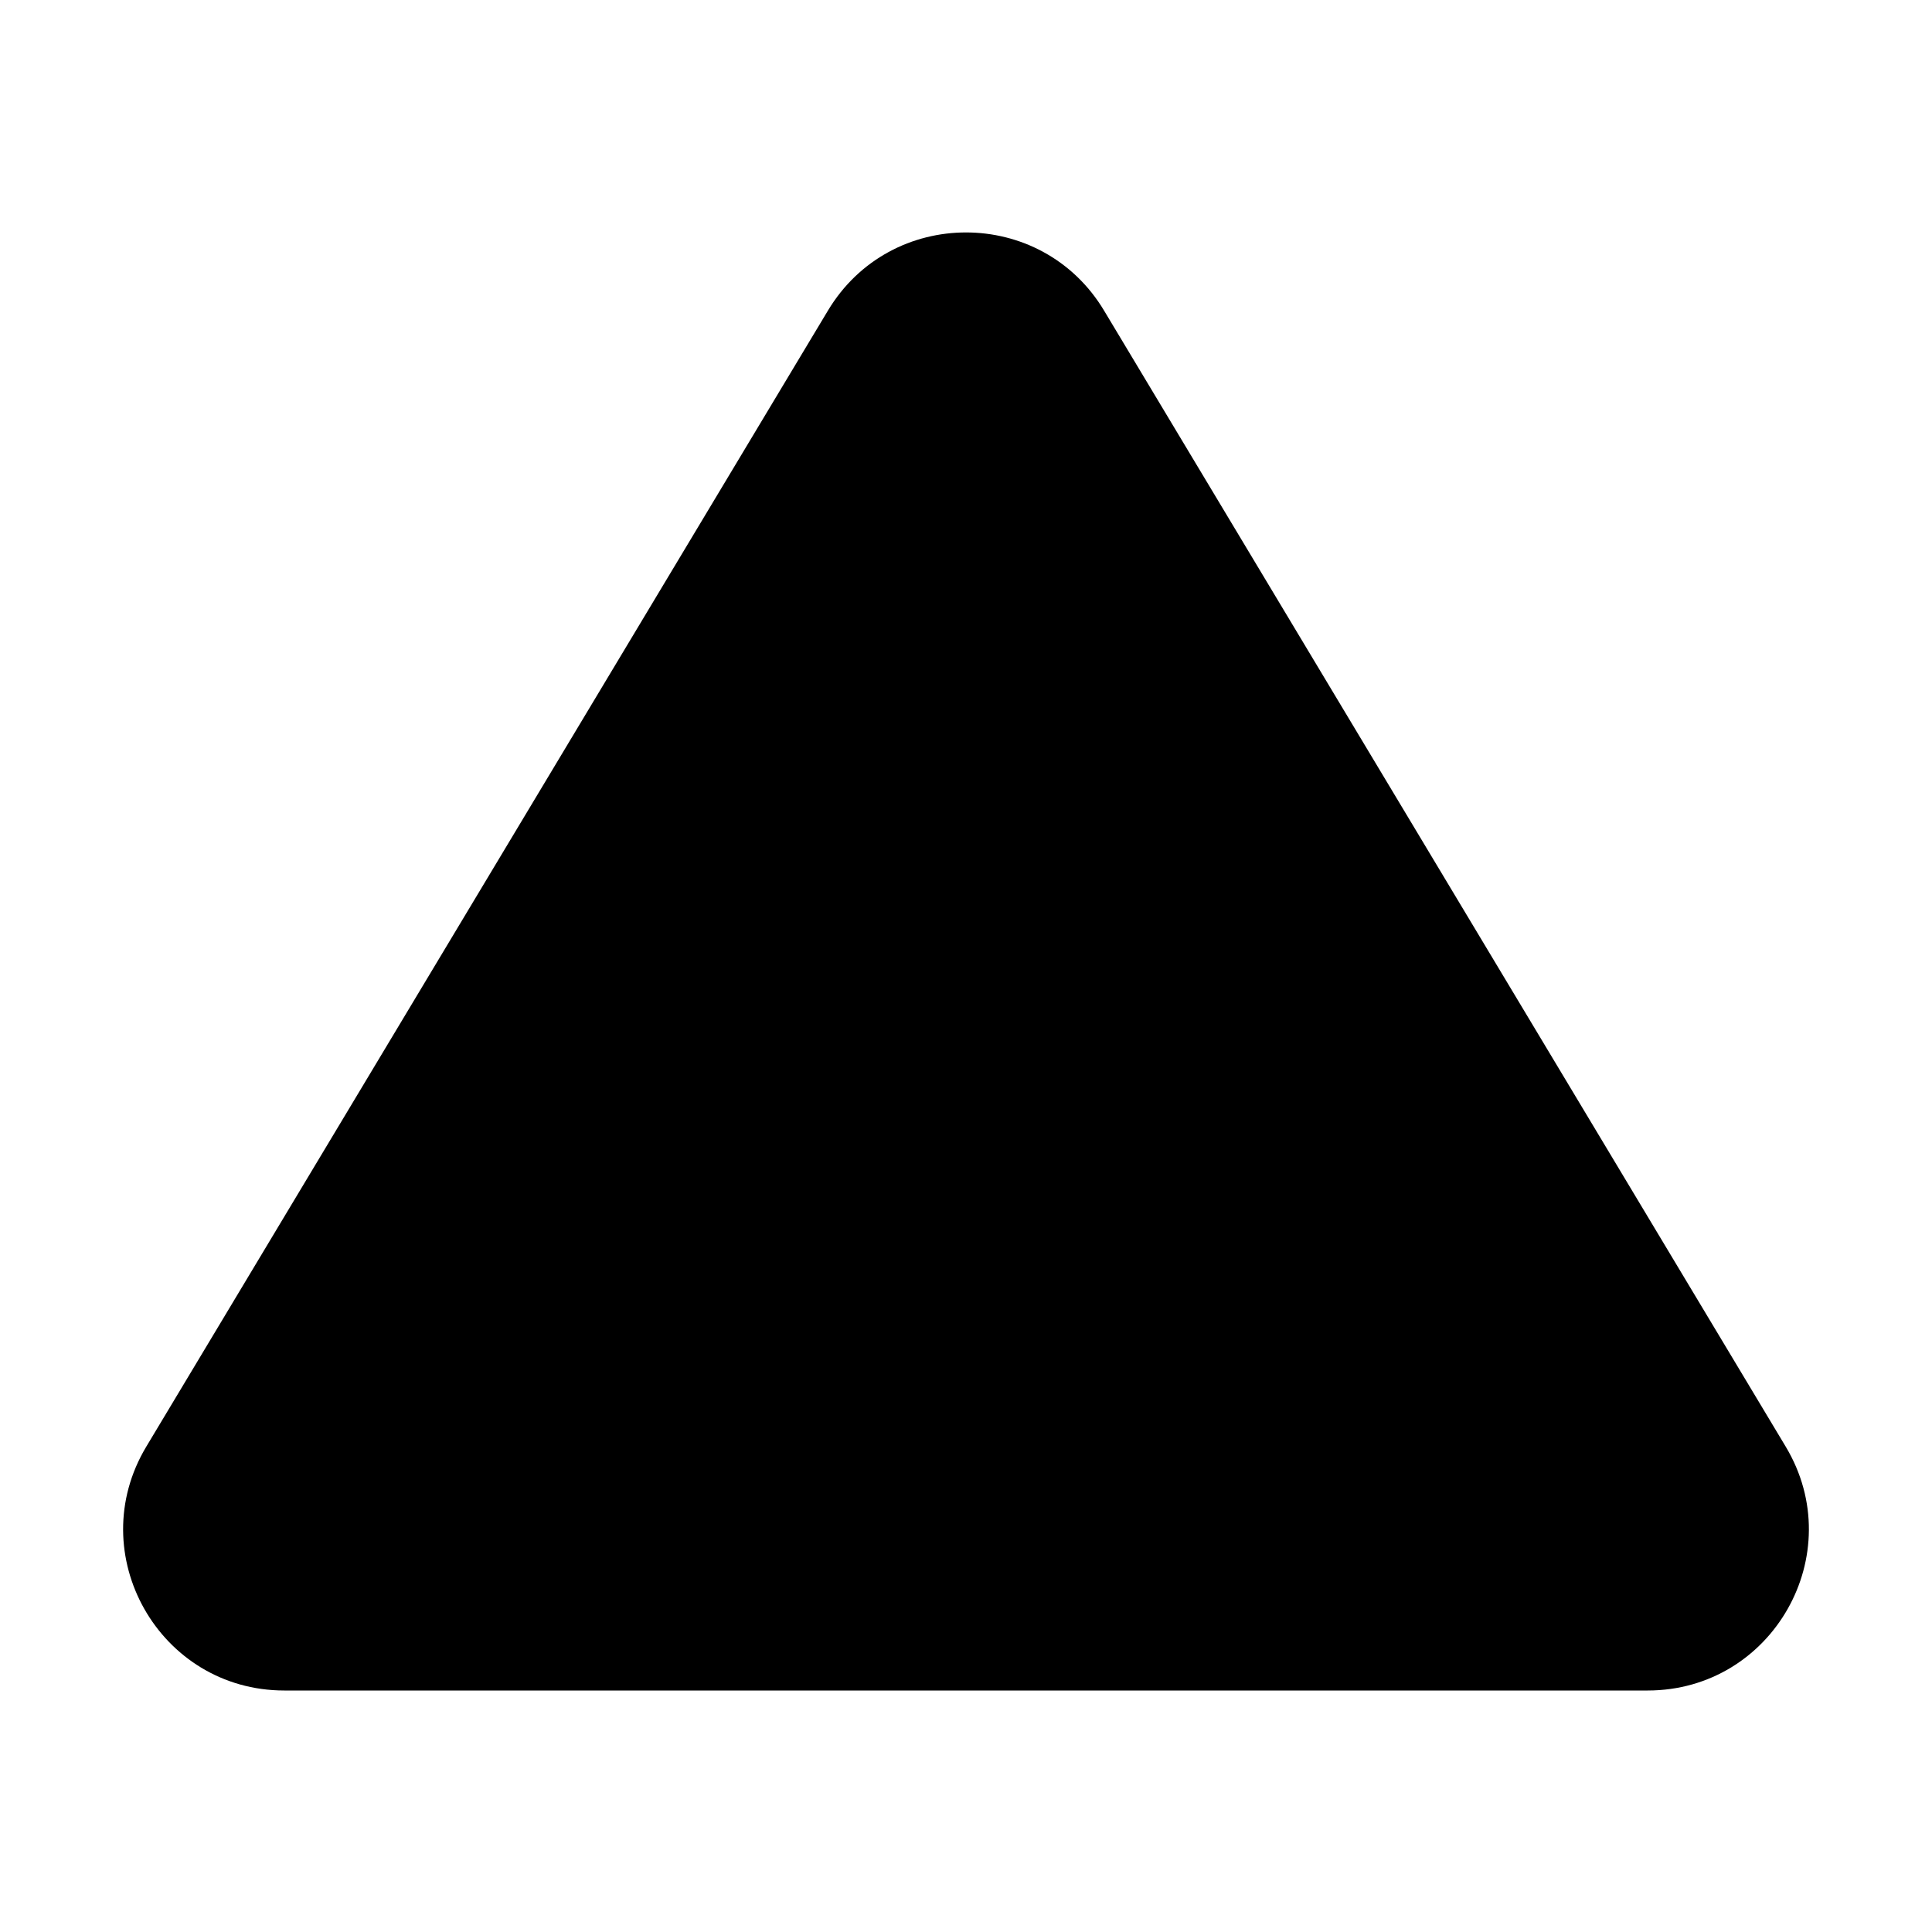 <svg width="24" height="24" viewBox="0 0 24 24" fill="none" xmlns="http://www.w3.org/2000/svg">
<path d="M10.285 3.858C11.062 2.564 12.938 2.564 13.715 3.858L22.183 17.971C22.982 19.304 22.022 21 20.468 21H3.532C1.978 21 1.018 19.304 1.817 17.971L10.285 3.858Z" fill="black"/>
</svg>
